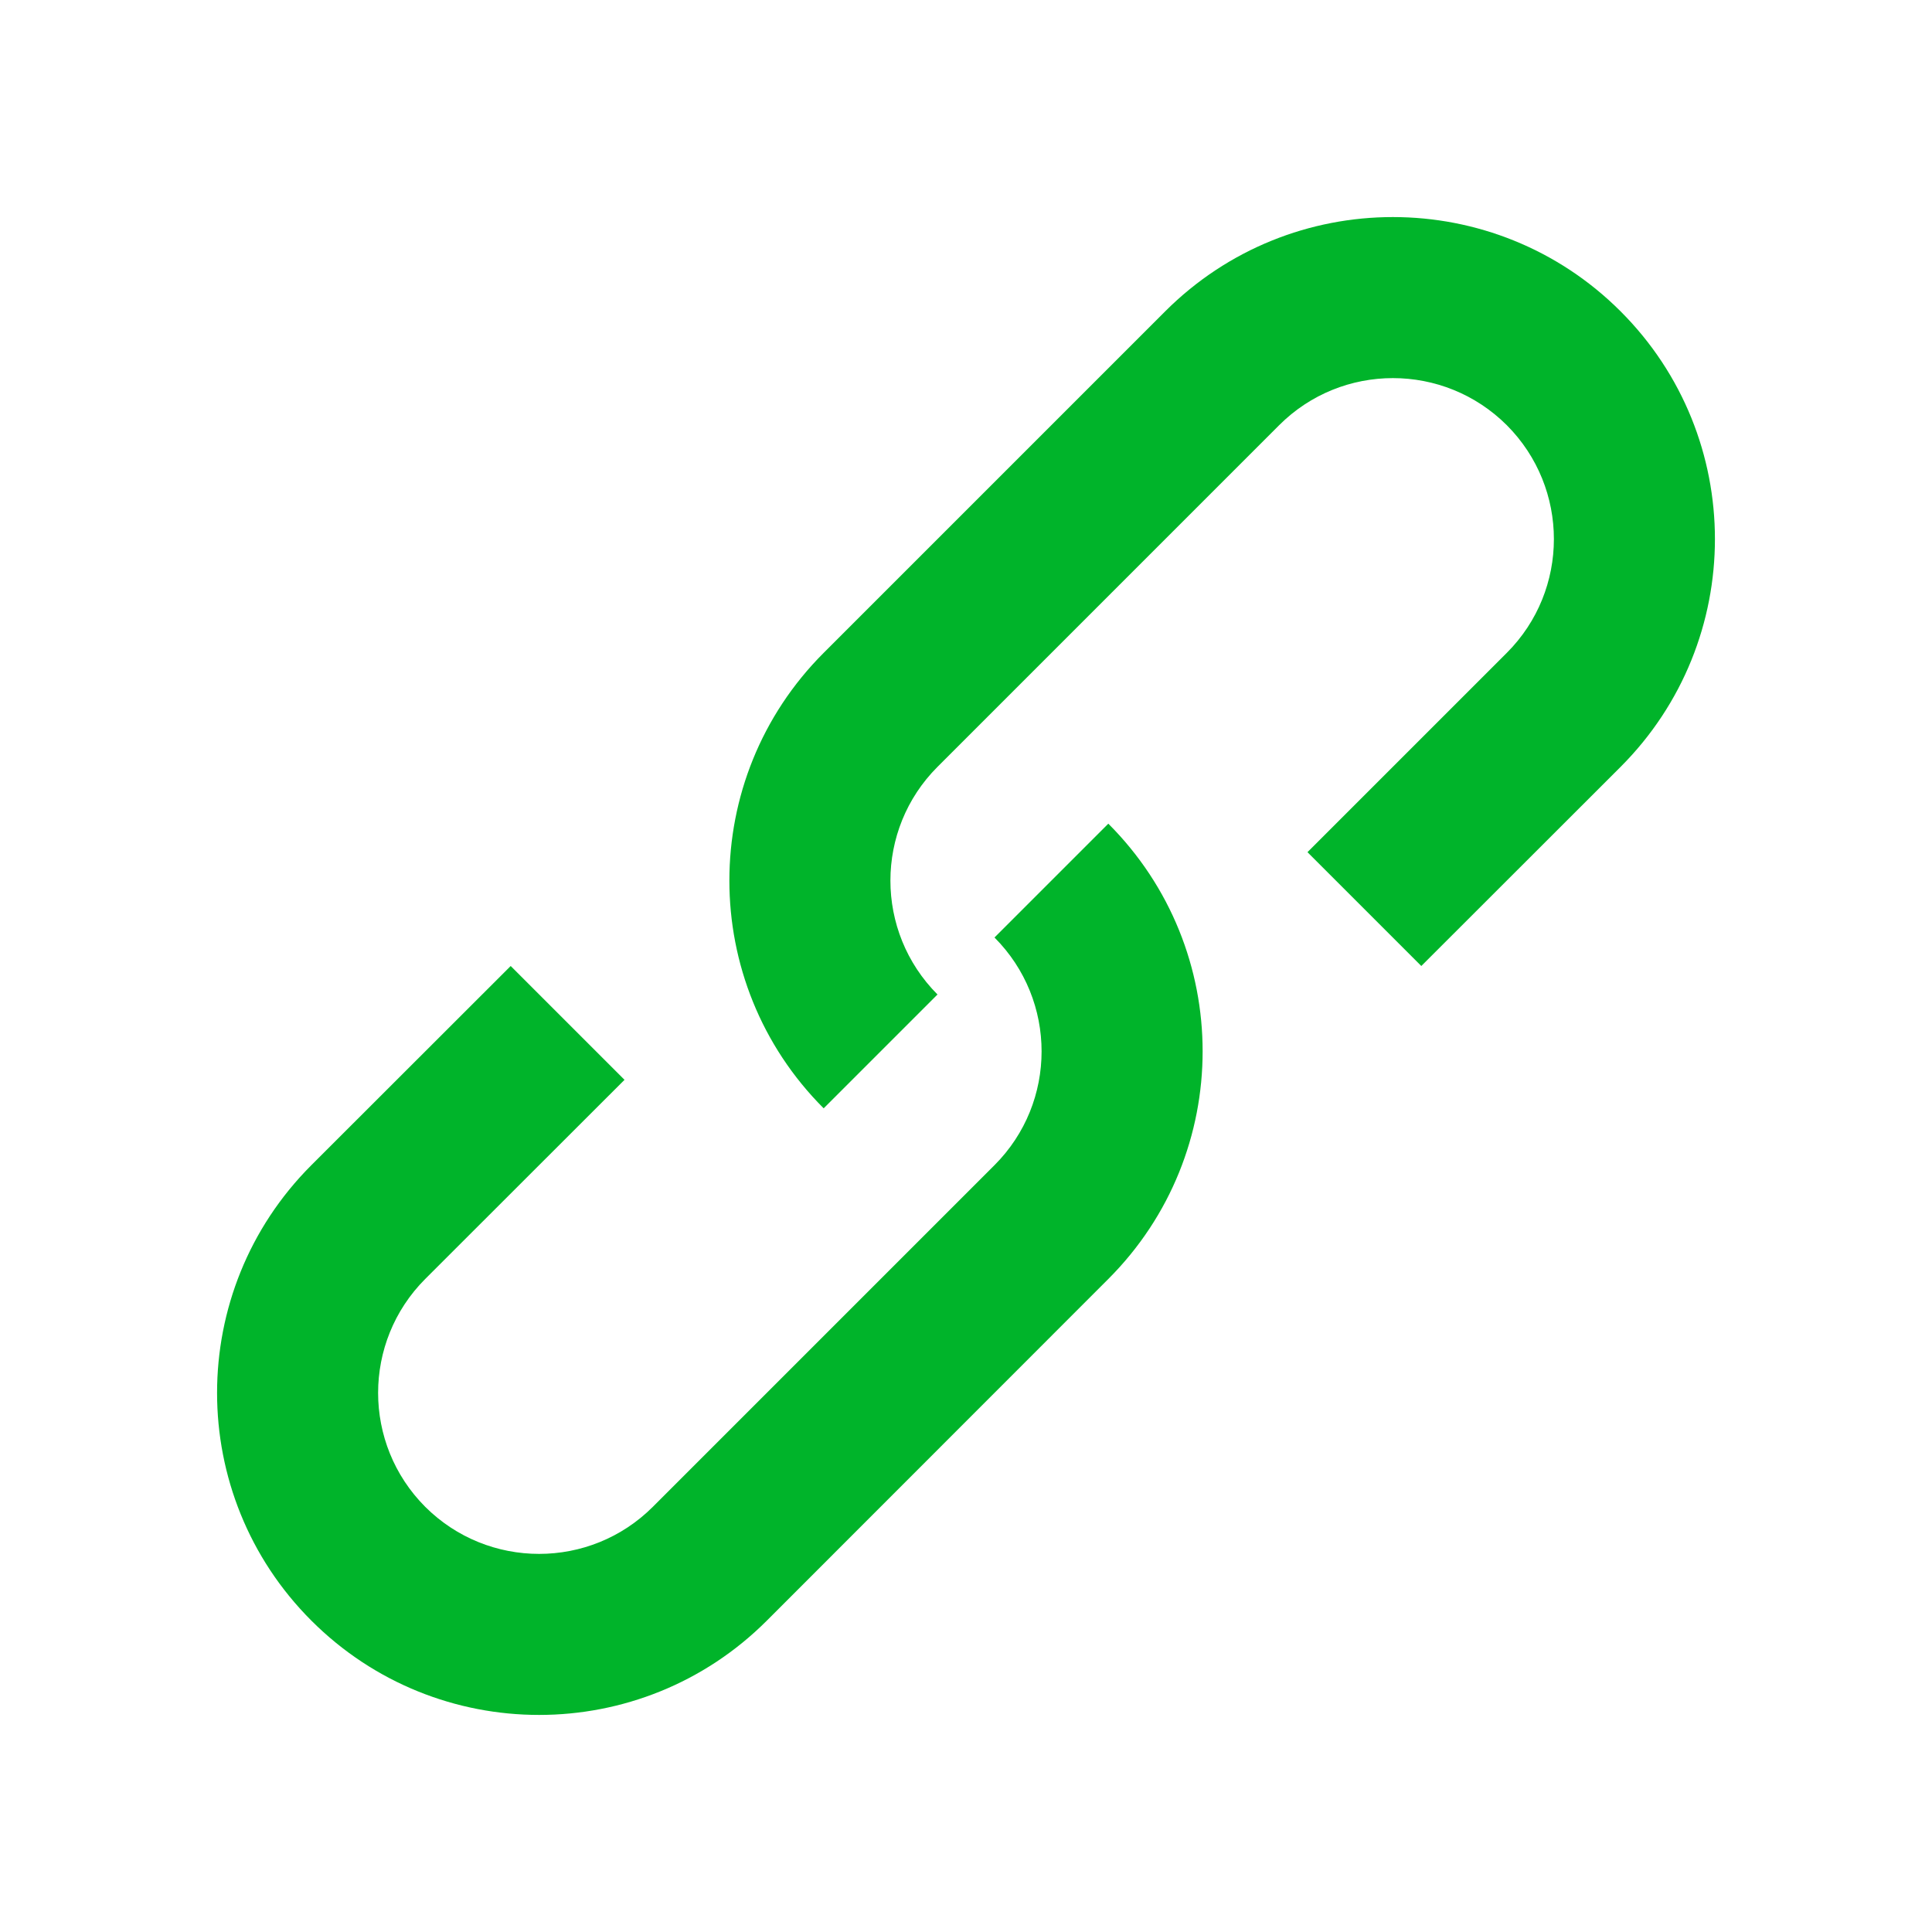 <svg width="12" height="12" viewBox="0 0 12 12" fill="none" xmlns="http://www.w3.org/2000/svg">
<path fill-rule="evenodd" clip-rule="evenodd" d="M2.641 7.944C2.251 8.335 2.251 8.968 2.641 9.359C3.032 9.749 3.665 9.749 4.055 9.359L6.177 7.237C6.567 6.847 6.567 6.214 6.177 5.823L6.884 5.116C7.665 5.897 7.665 7.163 6.884 7.944L4.763 10.066C3.982 10.847 2.715 10.847 1.934 10.066C1.153 9.285 1.153 8.018 1.934 7.237L3.172 6L3.879 6.707L2.641 7.944ZM5.116 6.884C4.335 6.103 4.335 4.836 5.116 4.055L7.237 1.934C8.018 1.153 9.285 1.153 10.066 1.934C10.847 2.715 10.847 3.981 10.066 4.763L8.828 6L8.121 5.293L9.359 4.055C9.749 3.665 9.749 3.032 9.359 2.641C8.968 2.251 8.335 2.251 7.945 2.641L5.823 4.763C5.433 5.153 5.433 5.786 5.823 6.177L5.116 6.884Z" fill="#00B42A"/>
</svg>
